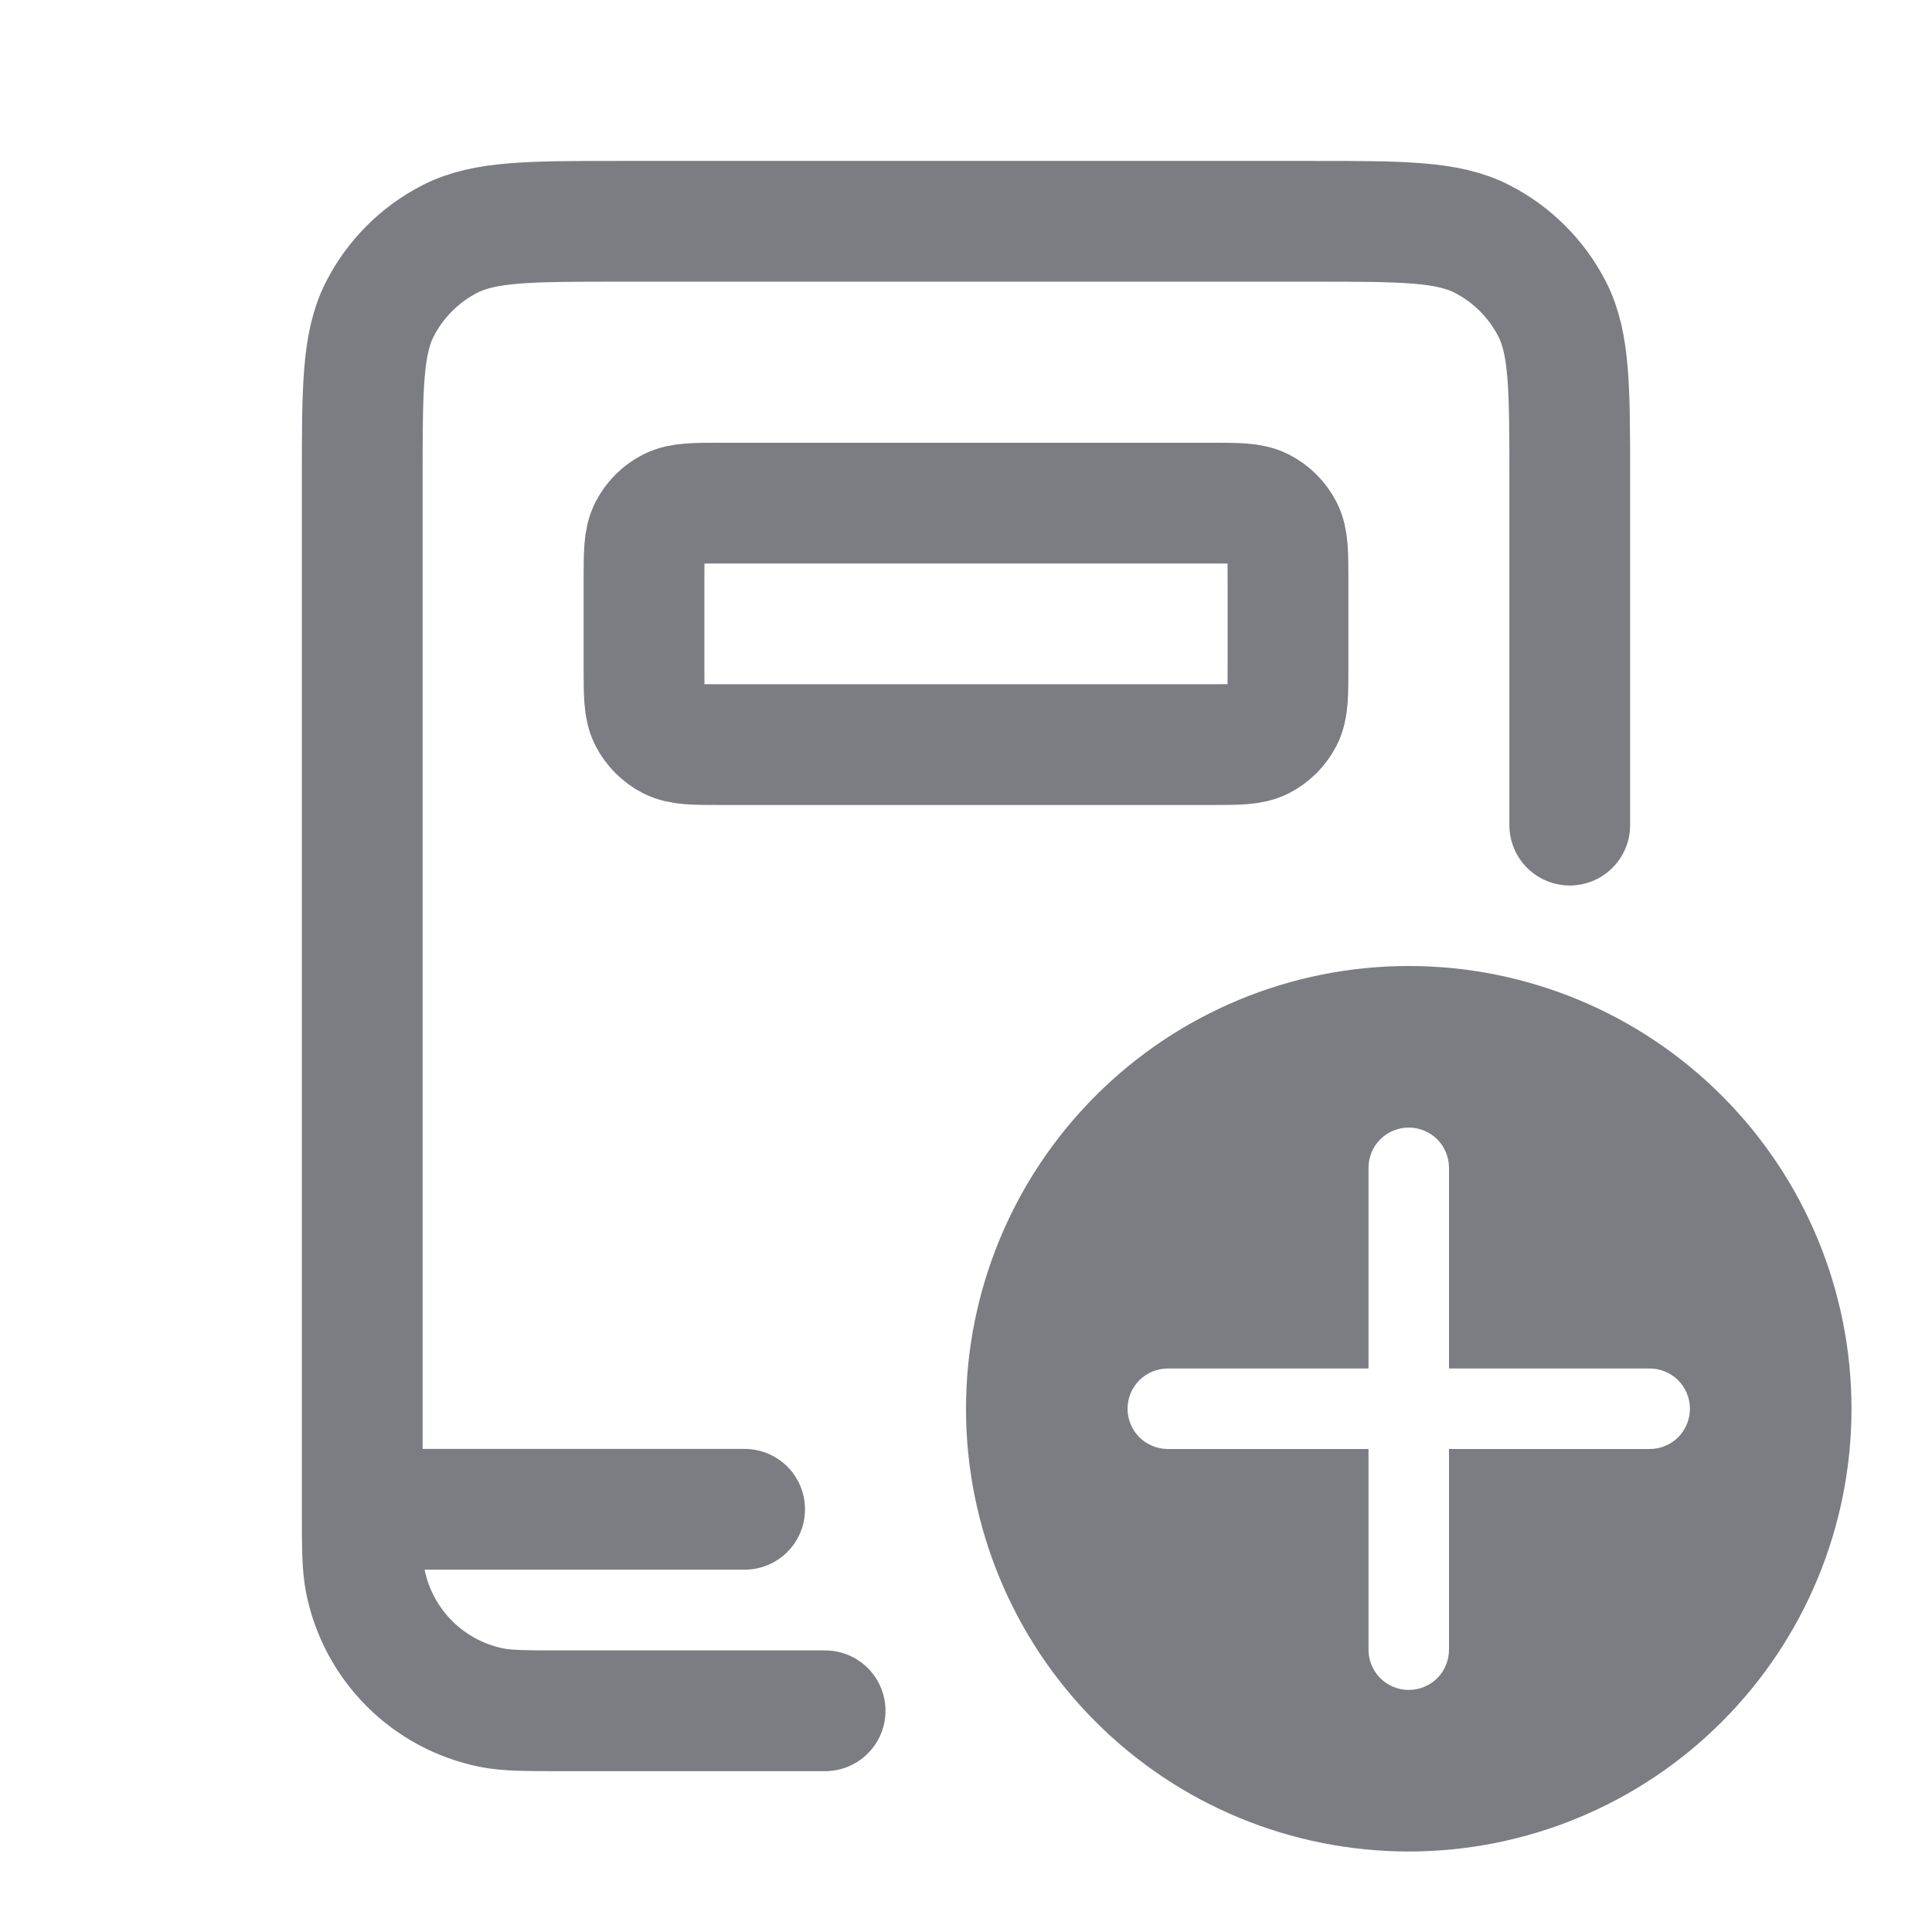 <svg width="24" height="24" viewBox="0 0 24 24" fill="none" xmlns="http://www.w3.org/2000/svg">
<g id="proicons:book-add-2">
<g id="Group">
<path id="Vector" d="M4.5 18.749V5.949C4.5 4.829 4.5 4.269 4.718 3.841C4.91 3.465 5.216 3.159 5.592 2.967C6.02 2.749 6.58 2.749 7.7 2.749H16.3C17.42 2.749 17.98 2.749 18.408 2.967C18.784 3.159 19.09 3.465 19.282 3.841C19.5 4.268 19.5 4.828 19.5 5.949V10.25M4.5 18.749C4.5 19.216 4.5 19.449 4.539 19.644C4.616 20.031 4.807 20.387 5.086 20.666C5.365 20.945 5.72 21.135 6.107 21.213C6.302 21.252 6.536 21.252 7.003 21.252H10.25M4.5 18.749H9.25M8.96 9.25H15.04C15.376 9.25 15.544 9.25 15.672 9.185C15.785 9.127 15.877 9.035 15.935 8.922C16 8.794 16 8.626 16 8.29V7.21C16 6.874 16 6.706 15.935 6.578C15.877 6.465 15.785 6.373 15.672 6.315C15.544 6.25 15.376 6.25 15.04 6.25H8.96C8.624 6.25 8.456 6.25 8.328 6.315C8.215 6.373 8.123 6.465 8.065 6.578C8 6.706 8 6.874 8 7.21V8.29C8 8.626 8 8.794 8.065 8.922C8.123 9.035 8.215 9.127 8.328 9.185C8.456 9.25 8.624 9.25 8.96 9.25Z" stroke="#7C7C83" stroke-width="1.5" stroke-linecap="round" stroke-linejoin="round"/>
<path id="Vector_2" fill-rule="evenodd" clip-rule="evenodd" d="M17.5 23C18.959 23 20.358 22.421 21.389 21.389C22.421 20.358 23 18.959 23 17.5C23 16.041 22.421 14.642 21.389 13.611C20.358 12.579 18.959 12 17.5 12C16.041 12 14.642 12.579 13.611 13.611C12.579 14.642 12 16.041 12 17.5C12 18.959 12.579 20.358 13.611 21.389C14.642 22.421 16.041 23 17.5 23ZM17.5 14.007C17.633 14.007 17.76 14.06 17.854 14.153C17.947 14.247 18 14.374 18 14.507V17H20.493C20.626 17 20.753 17.053 20.847 17.146C20.94 17.24 20.993 17.367 20.993 17.5C20.993 17.633 20.94 17.76 20.847 17.854C20.753 17.947 20.626 18 20.493 18H18V20.493C18 20.626 17.947 20.753 17.854 20.847C17.76 20.94 17.633 20.993 17.5 20.993C17.367 20.993 17.24 20.94 17.146 20.847C17.053 20.753 17 20.626 17 20.493V18H14.507C14.374 18 14.247 17.947 14.153 17.854C14.06 17.76 14.007 17.633 14.007 17.5C14.007 17.367 14.06 17.24 14.153 17.146C14.247 17.053 14.374 17 14.507 17H17V14.507C17 14.374 17.053 14.247 17.146 14.153C17.24 14.06 17.367 14.007 17.5 14.007Z" fill="#7C7C83"/>
</g>
</g>
</svg>
